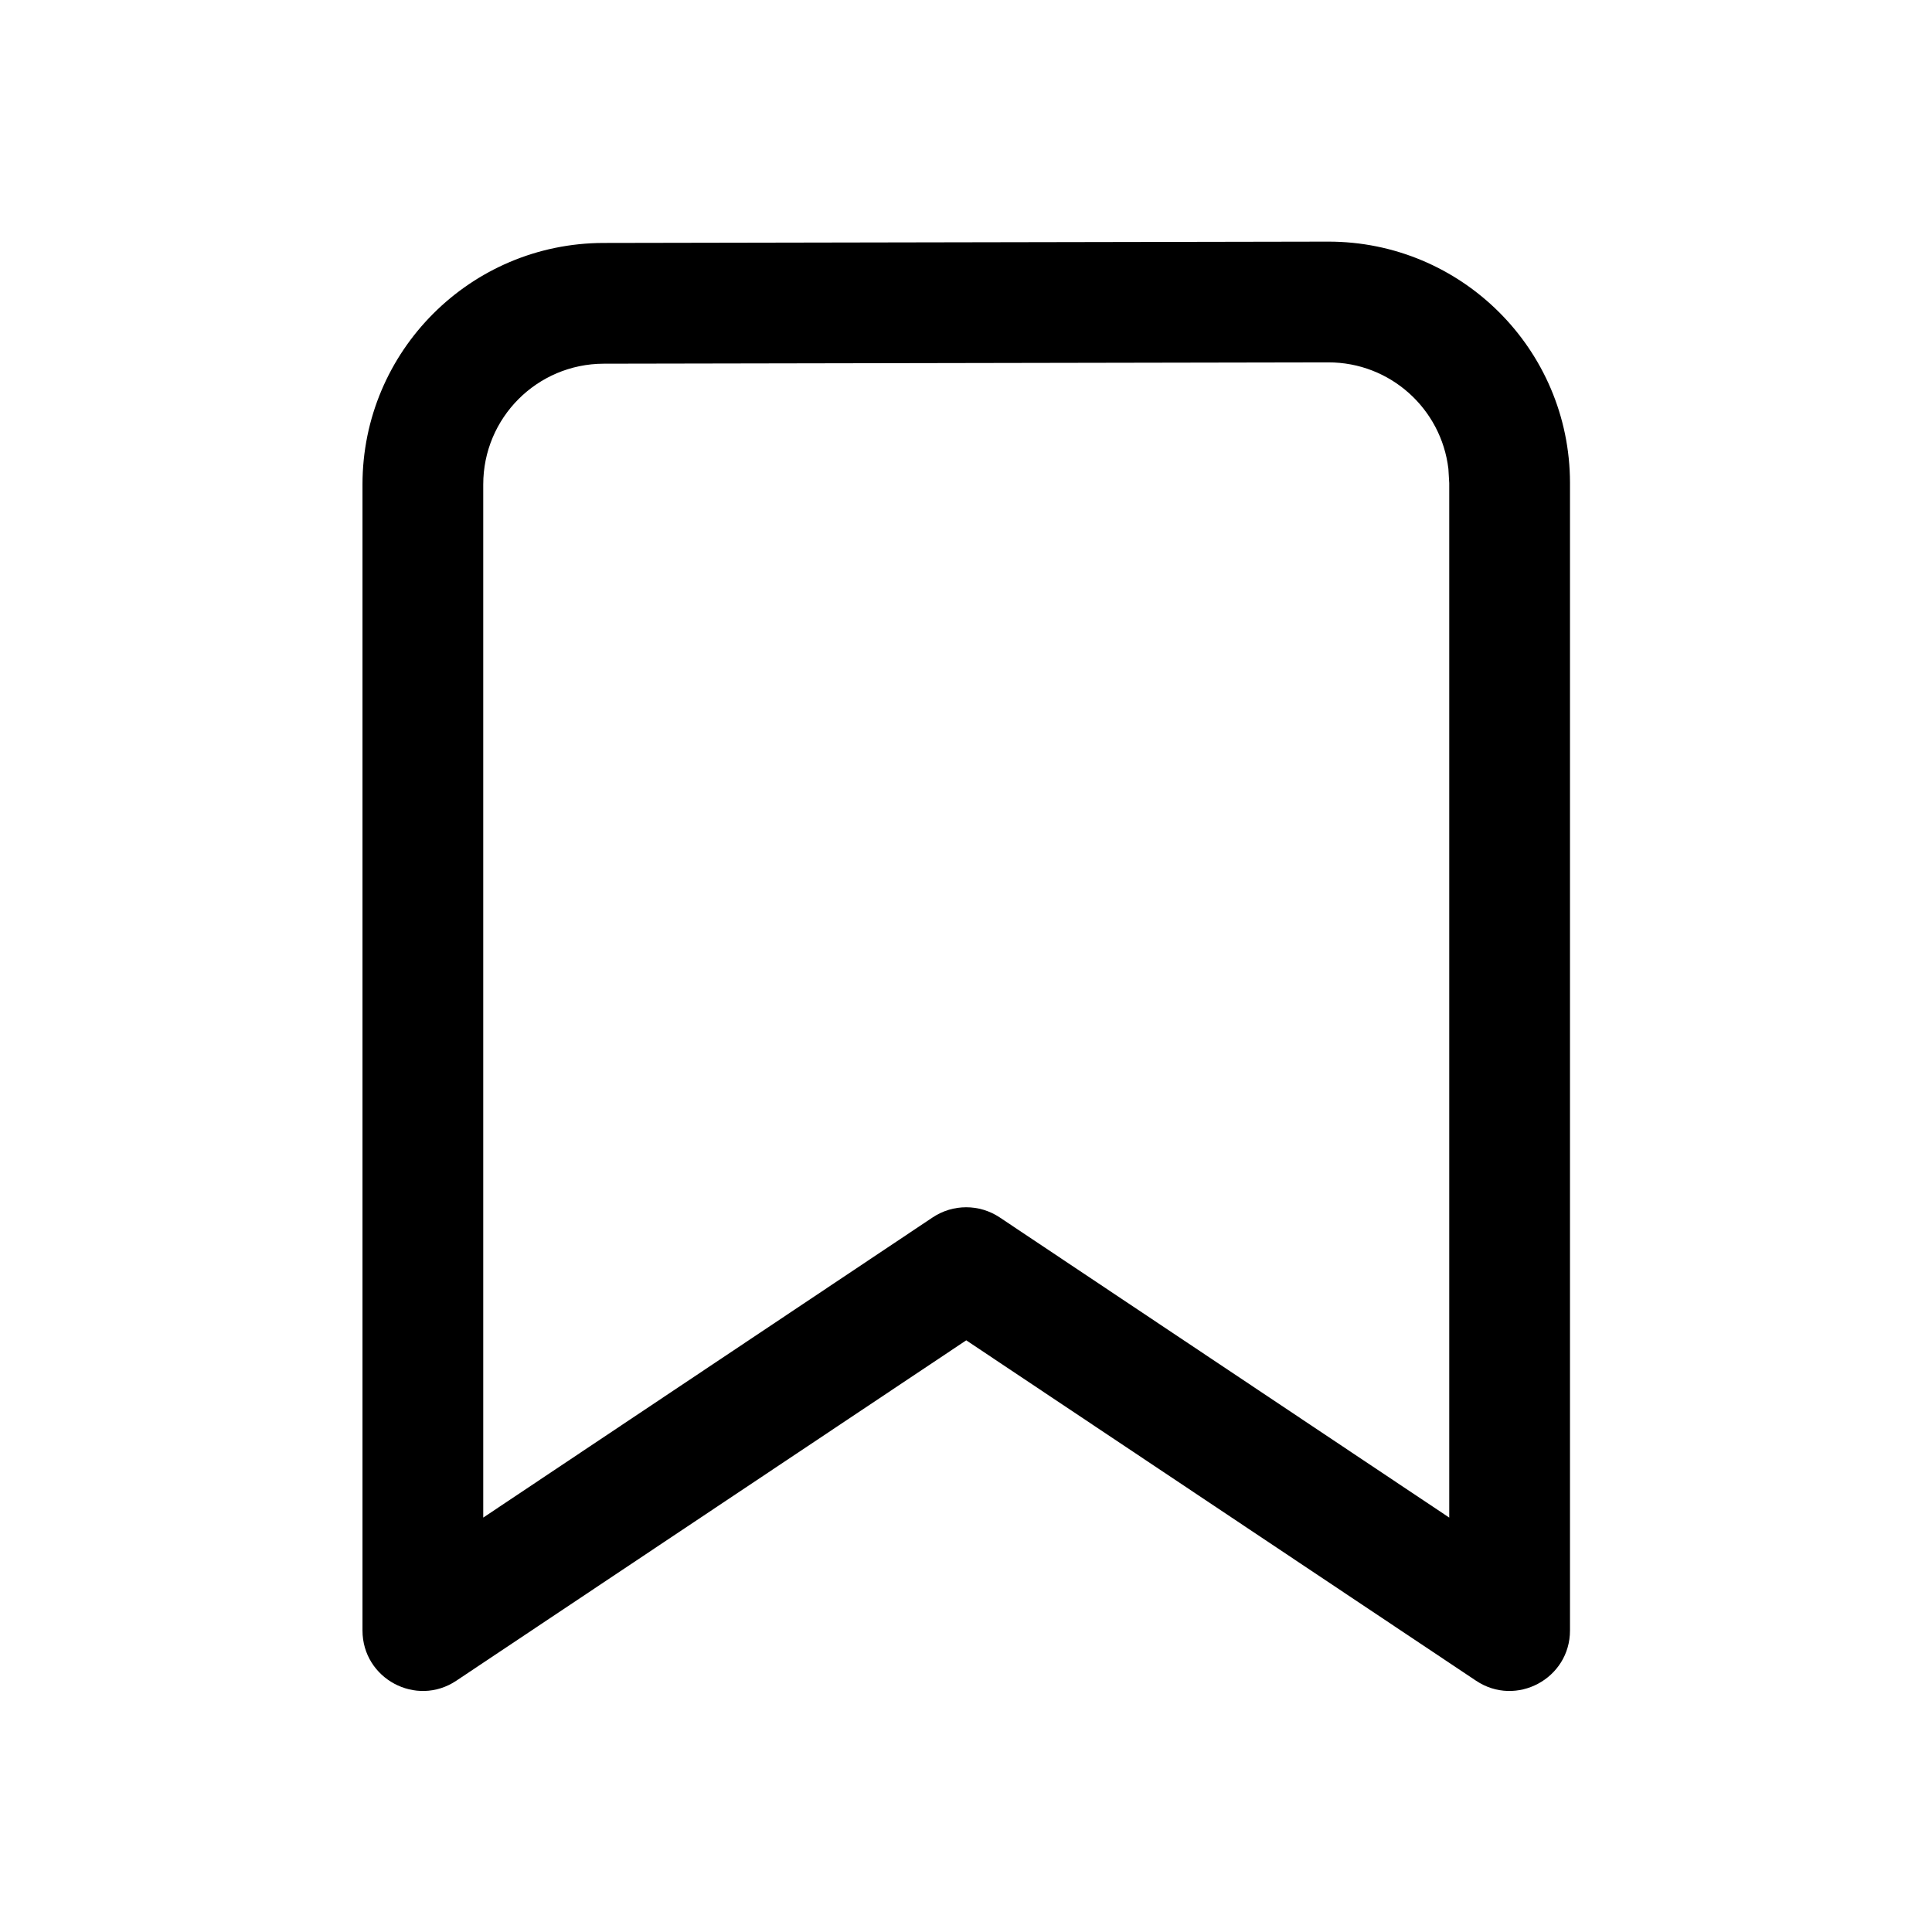 <svg viewBox="0 0 16 16" fill="none" xmlns="http://www.w3.org/2000/svg"><path d="M3.779 13.919C3.447 14.141 3.002 13.902 3.002 13.503V4.012C3.002 2.909 3.895 2.014 4.998 2.012L10.998 2.001C12.103 1.999 13 2.893 13.002 3.997V13.503C13.002 13.902 12.556 14.141 12.224 13.919L8.002 11.1L3.779 13.919ZM12.002 4.001L11.995 3.883C11.936 3.385 11.513 3 11 3.001L5 3.012C4.448 3.013 4.002 3.46 4.002 4.012V12.568L7.724 10.082C7.892 9.97 8.111 9.97 8.279 10.082L12.002 12.568V4.001Z" fill="currentColor"/></svg>